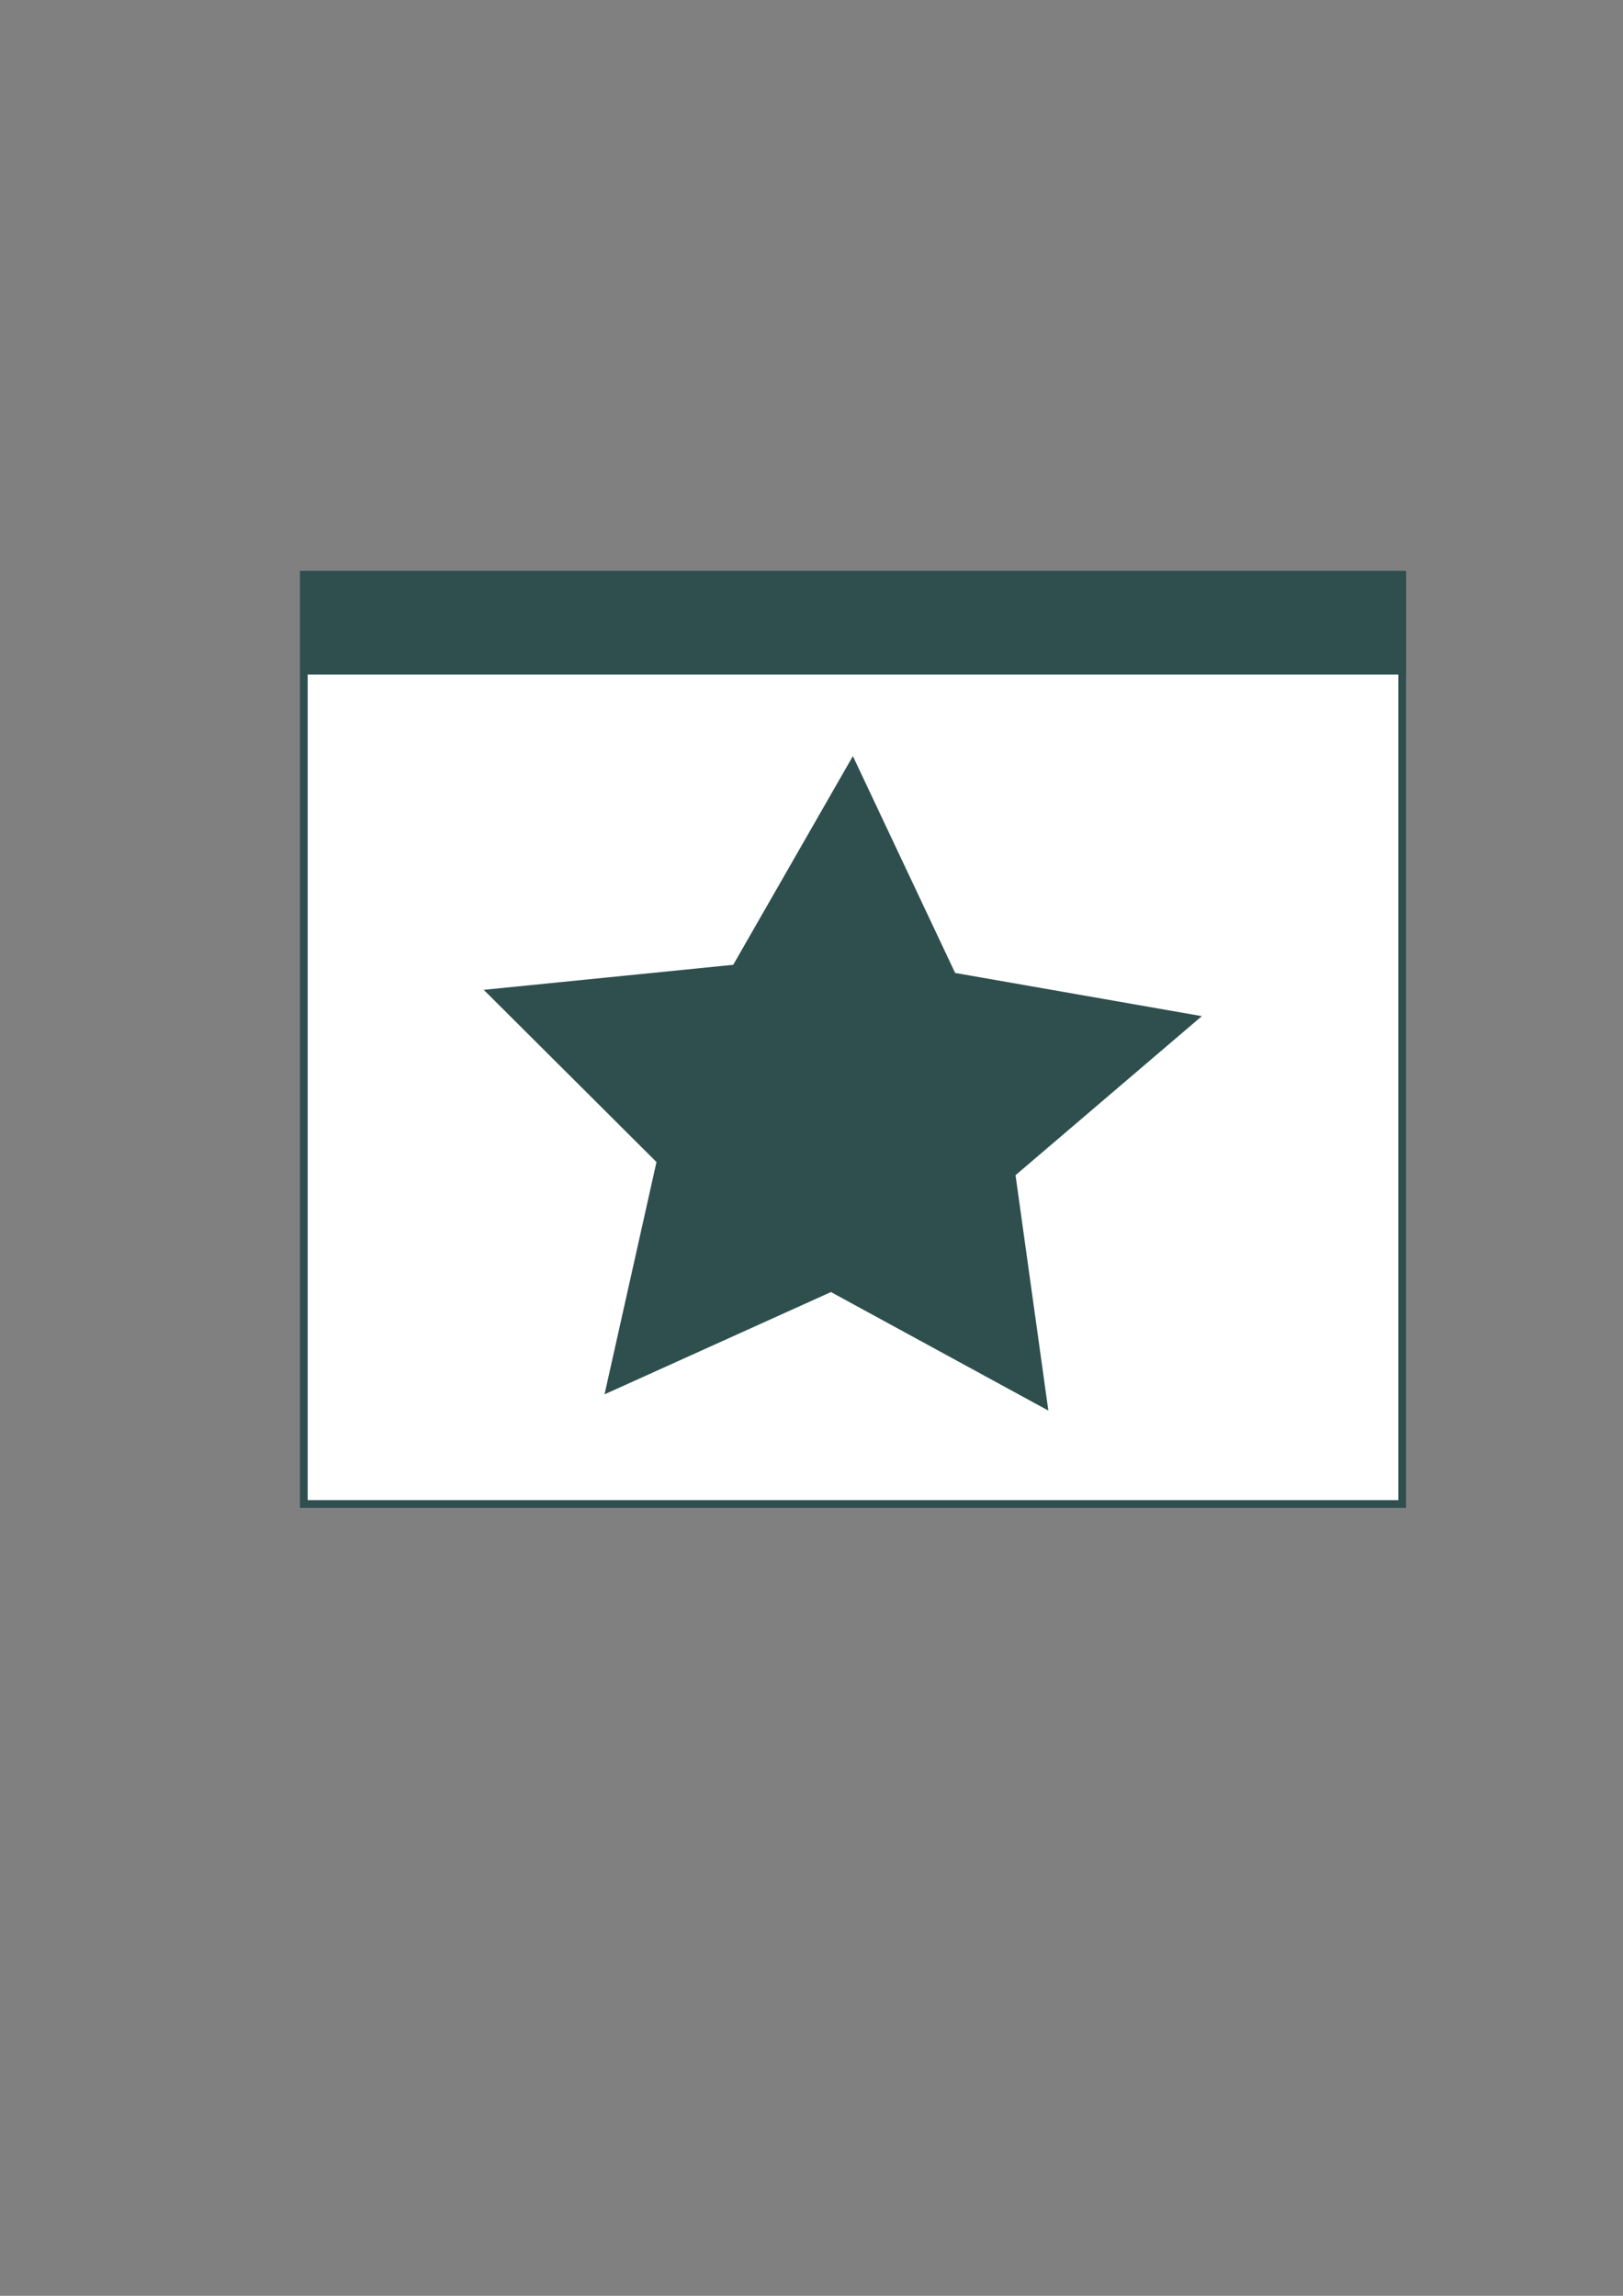 <?xml version="1.0" encoding="UTF-8" standalone="no"?>
<!-- Created with Inkscape (http://www.inkscape.org/) -->

<svg
   xmlns:dc="http://purl.org/dc/elements/1.1/"
   xmlns:cc="http://creativecommons.org/ns#"
   xmlns:rdf="http://www.w3.org/1999/02/22-rdf-syntax-ns#"
   xmlns:svg="http://www.w3.org/2000/svg"
   xmlns="http://www.w3.org/2000/svg"
   xmlns:sodipodi="http://sodipodi.sourceforge.net/DTD/sodipodi-0.dtd"
   xmlns:inkscape="http://www.inkscape.org/namespaces/inkscape"
   width="210mm"
   height="297mm"
   viewBox="0 0 210 297"
   version="1.1"
   id="svg8"
   inkscape:version="0.92.5 (2060ec1f9f, 2020-04-08)"
   sodipodi:docname="icone.svg"
   inkscape:export-filename="/home/thiago/Documentos/C++/Sistema Gráfico Interativo/SGI 2/visao/img/icone.png"
   inkscape:export-xdpi="96"
   inkscape:export-ydpi="96">
  <rect x="0" y="0" width="210" height="297" fill="#808080" stroke="none"/>
  <defs
     id="defs2" />
  <sodipodi:namedview
     id="base"
     pagecolor="#ffffff"
     bordercolor="#666666"
     borderopacity="1.0"
     inkscape:pageopacity="0.0"
     inkscape:pageshadow="2"
     inkscape:zoom="0.7"
     inkscape:cx="142.77273"
     inkscape:cy="560"
     inkscape:document-units="mm"
     inkscape:current-layer="layer1"
     showgrid="false"
     showguides="true"
     inkscape:guide-bbox="true"
     inkscape:window-width="1920"
     inkscape:window-height="1009"
     inkscape:window-x="0"
     inkscape:window-y="0"
     inkscape:window-maximized="1" />
  <g
     inkscape:label="Camada 1"
     inkscape:groupmode="layer"
     id="layer1">
    <rect
       style="opacity:1;vector-effect:none;fill:#ffffff;fill-opacity:1;stroke:#2f4f4f;stroke-width:1;stroke-linecap:butt;stroke-linejoin:miter;stroke-miterlimit:4;stroke-dasharray:none;stroke-dashoffset:0;stroke-opacity:1"
       id="rect815"
       width="142.119"
       height="120.196"
       x="39.31"
       y="74.372"
       inkscape:export-xdpi="96"
       inkscape:export-ydpi="96" />
    <rect
       style="opacity:1;vector-effect:none;fill:#2f4f4f;fill-opacity:1;stroke:#2f4f4f;stroke-width:0.998;stroke-linecap:butt;stroke-linejoin:miter;stroke-miterlimit:4;stroke-dasharray:none;stroke-dashoffset:0;stroke-opacity:1"
       id="rect815-6"
       width="142.119"
       height="12.395"
       x="39.31"
       y="74.372"
       inkscape:export-xdpi="96"
       inkscape:export-ydpi="96" />
    <path
       sodipodi:type="star"
       style="opacity:1;vector-effect:none;fill:#2f4f4f;fill-opacity:1;stroke:#2f4f4f;stroke-width:1;stroke-linecap:butt;stroke-linejoin:miter;stroke-miterlimit:4;stroke-dasharray:none;stroke-dashoffset:0;stroke-opacity:1"
       id="path847"
       sodipodi:sides="5"
       sodipodi:cx="-107.34524"
       sodipodi:cy="142.02975"
       sodipodi:r1="64.576431"
       sodipodi:r2="32.288216"
       sodipodi:arg1="0.98117035"
       sodipodi:arg2="1.6094889"
       inkscape:flatsided="false"
       inkscape:rounded="0"
       inkscape:randomized="0"
       d="m -71.438,195.702 -37.157,-21.409 -38.701,18.472 8.879,-41.954 -29.527,-31.098 42.644,-4.52 20.452,-37.692 17.477,39.16 42.167,7.803 -31.843,28.723 z"
       inkscape:transform-center-x="-0.57397296"
       inkscape:transform-center-y="-3.8224566"
       transform="matrix(0.744,0,0,0.704,188.329,44.048)"
       inkscape:export-xdpi="96"
       inkscape:export-ydpi="96" />
  </g>
</svg>
